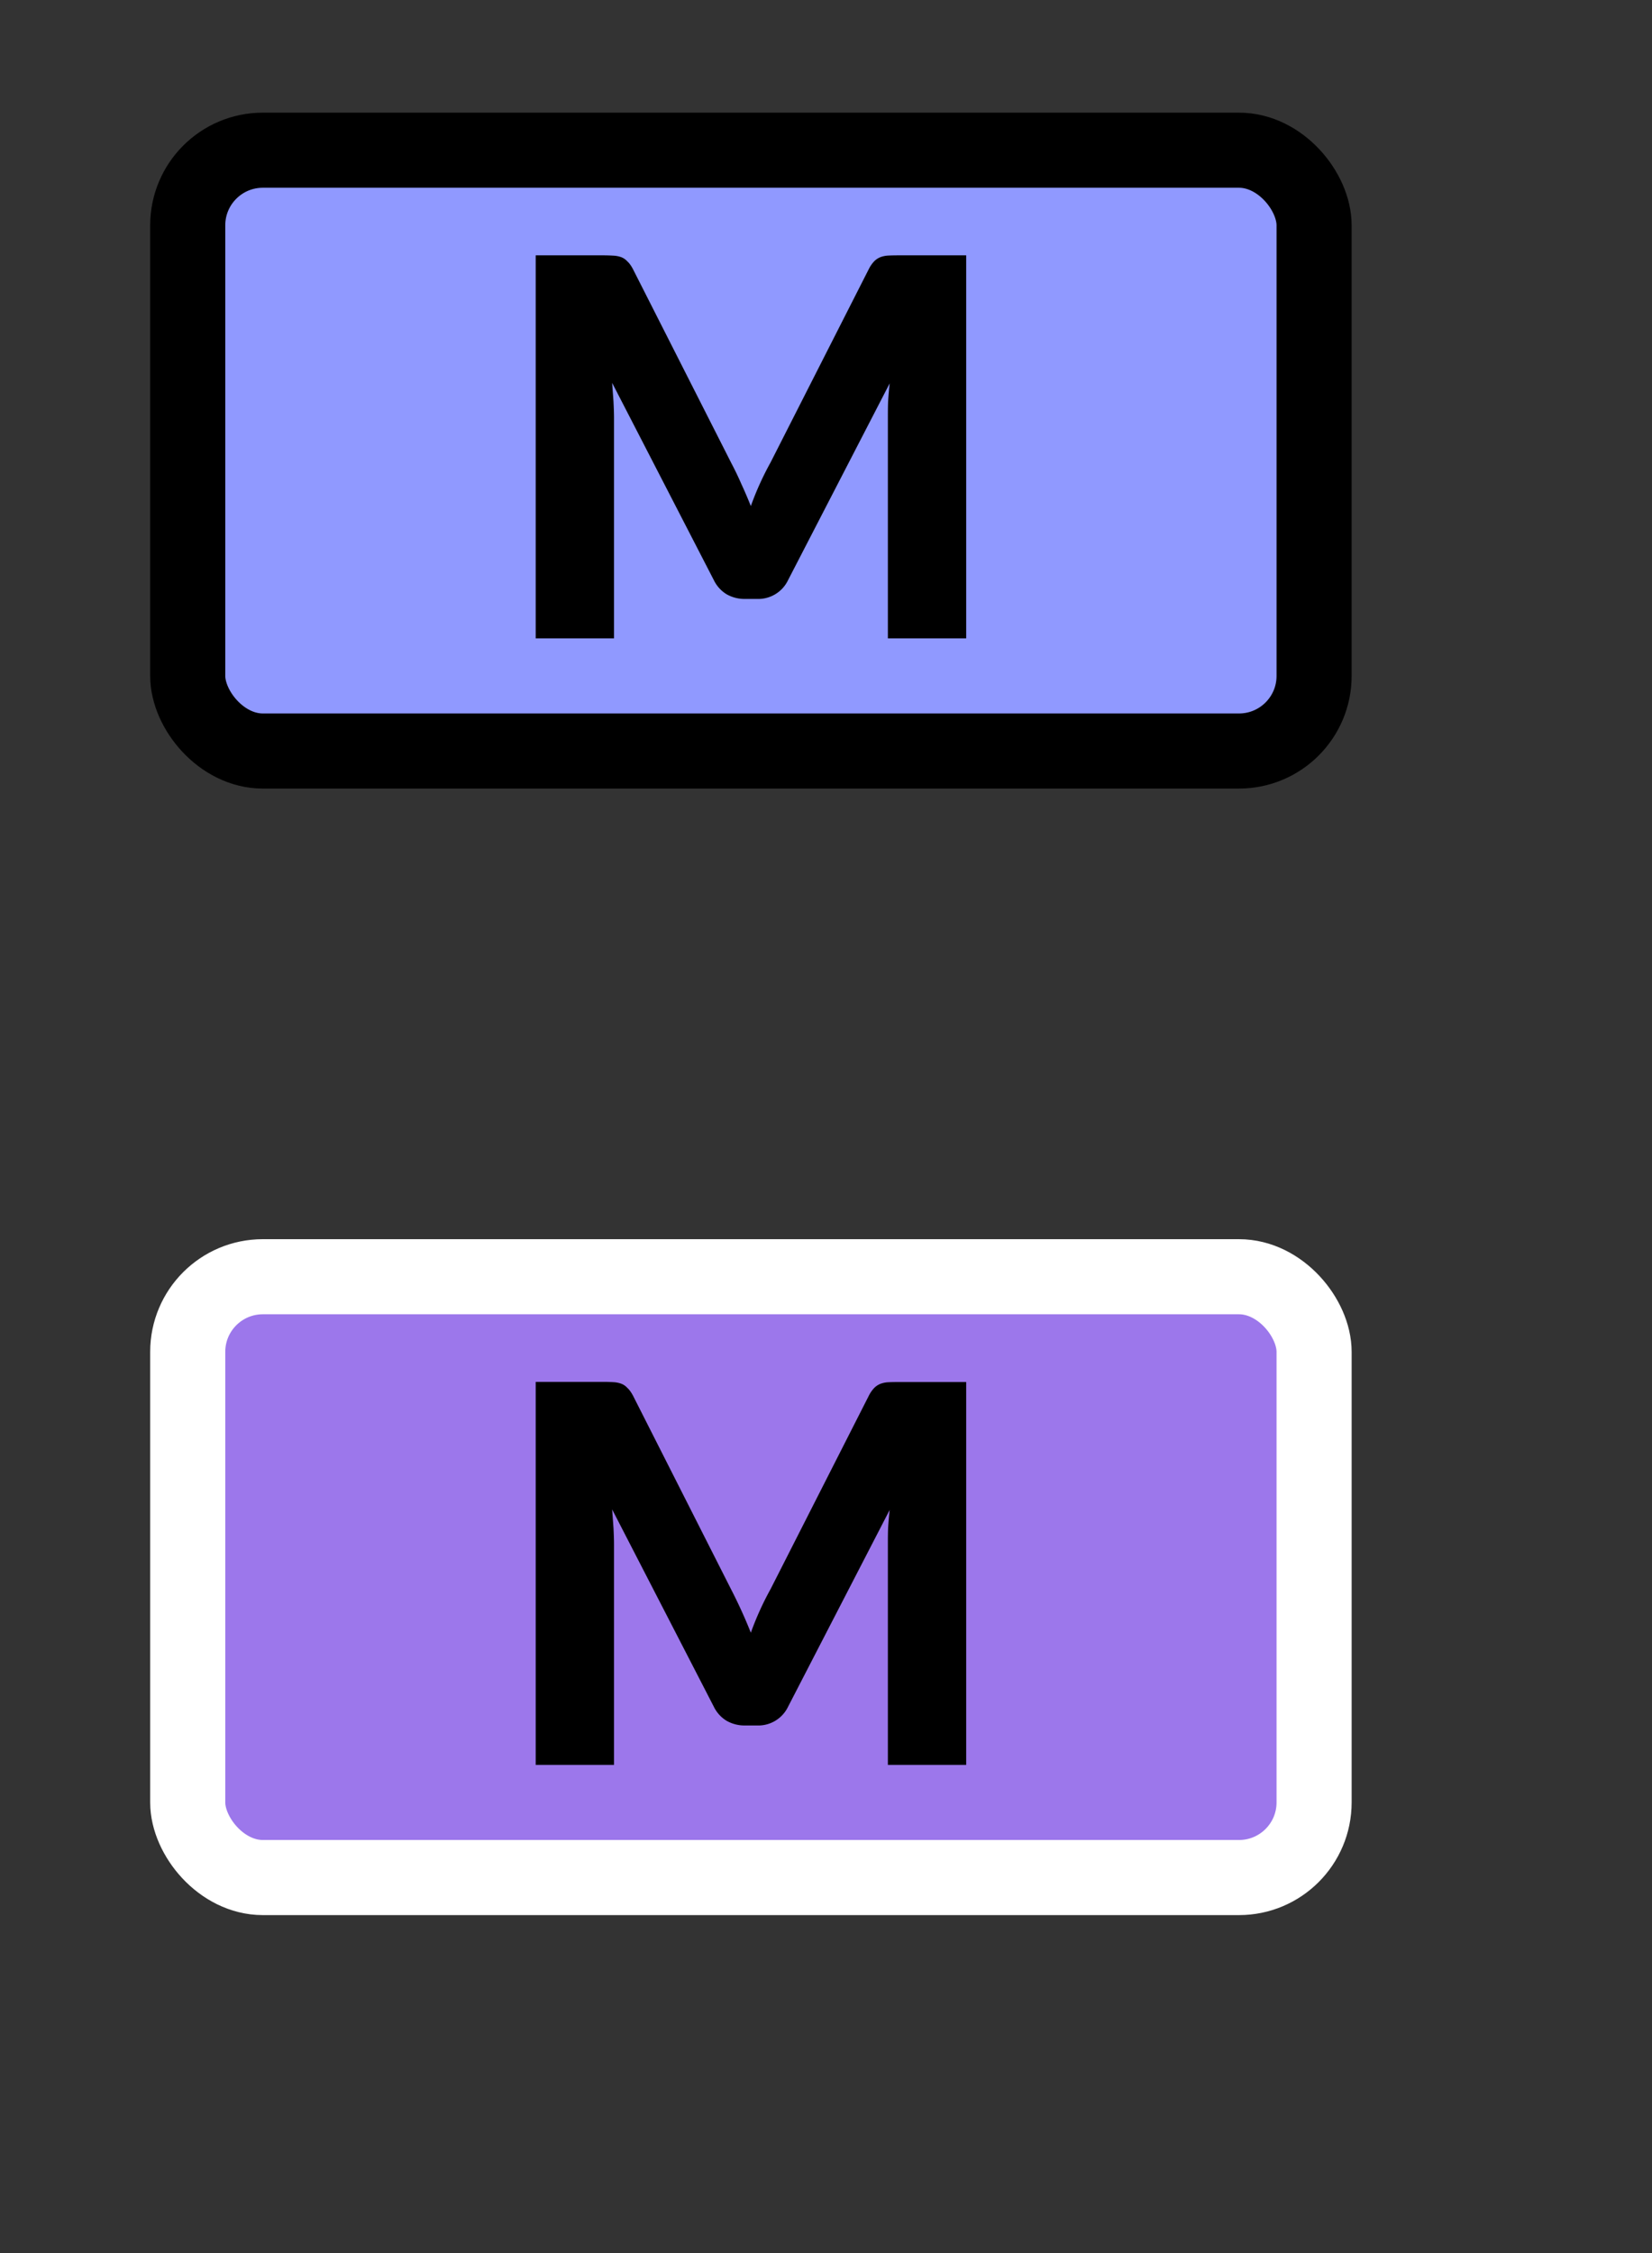 <svg width="22" height="30" fill="none" xmlns="http://www.w3.org/2000/svg"><rect width="100%" height="100%" fill="#333333" stroke="none"/><rect x="2.5" y="2" width="15" height="8" rx="1" fill="#9099FF"/><rect x="2.5" y="2" width="15" height="8" rx="1" stroke="#000"/><path d="M12.867 3.4v5.1h-1.043V5.567c0-.068 0-.141.003-.22.005-.08.012-.16.021-.242l-1.354 2.621a.44.44 0 0 1-.413.249H9.92a.479.479 0 0 1-.245-.063.45.45 0 0 1-.168-.186L8.152 5.098l.018.248c.004.08.007.153.007.221V8.5H7.134V3.4h.903c.051 0 .095.002.133.004.04.002.074.01.105.021a.21.21 0 0 1 .08.056c.026.023.05.057.074.102L9.74 6.168c.047.089.091.18.133.277.044.095.086.193.126.293a3.943 3.943 0 0 1 .263-.581l1.309-2.576a.425.425 0 0 1 .07-.101.242.242 0 0 1 .084-.056.341.341 0 0 1 .101-.021c.04-.002.085-.003.137-.003h.903Z" fill="#000"/><rect x="2.5" y="17" width="15" height="8" rx="1" fill="#9C77EB"/><rect x="2.5" y="17" width="15" height="8" rx="1" stroke="#fff"/><path d="M12.867 18.4v5.1h-1.043v-2.933c0-.068 0-.141.003-.22.005-.08.012-.16.021-.242l-1.354 2.622a.44.44 0 0 1-.413.248H9.92a.479.479 0 0 1-.245-.063.449.449 0 0 1-.168-.185l-1.355-2.629.018.248c.004.08.007.153.007.221V23.5H7.134v-5.1h.903a2.2 2.2 0 0 1 .133.004c.04.002.074.01.105.021a.21.21 0 0 1 .08.056c.026.023.05.057.074.101L9.74 21.17a6.494 6.494 0 0 1 .259.57 3.949 3.949 0 0 1 .263-.581l1.309-2.576a.425.425 0 0 1 .07-.101.242.242 0 0 1 .084-.056.34.34 0 0 1 .101-.021c.04-.002.085-.003.137-.003h.903Z" fill="#000"/></svg>